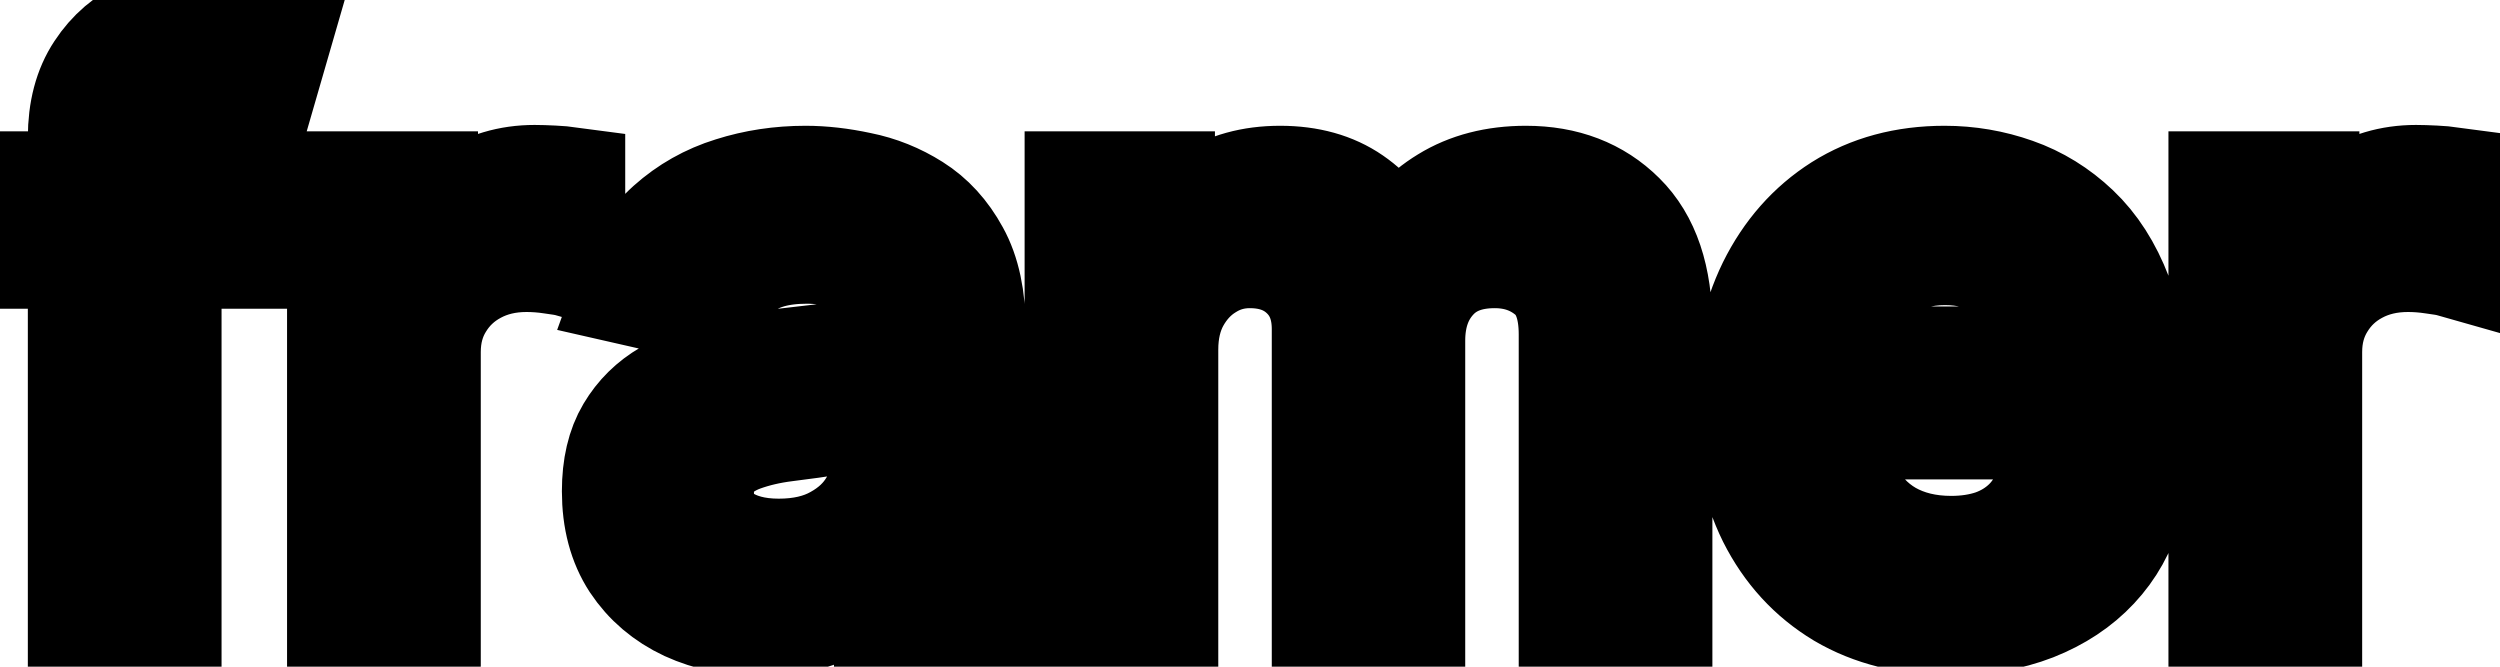 <svg viewBox="0 0 45 12" fill="none" stroke-width="2" stroke="currentColor" aria-hidden="true">
  <path d="M4.634 3.364V4.557H0.318V3.364H4.634ZM1.501 11V2.479C1.501 2.001 1.606 1.605 1.815 1.29C2.023 0.972 2.3 0.735 2.645 0.58C2.99 0.42 3.364 0.341 3.768 0.341C4.067 0.341 4.322 0.366 4.534 0.415C4.746 0.462 4.904 0.505 5.006 0.545L4.658 1.748C4.589 1.728 4.499 1.705 4.39 1.678C4.281 1.648 4.148 1.634 3.992 1.634C3.631 1.634 3.372 1.723 3.217 1.902C3.064 2.081 2.988 2.339 2.988 2.678V11H1.501ZM6.167 11V3.364H7.604V4.577H7.684C7.823 4.166 8.068 3.843 8.419 3.607C8.774 3.369 9.175 3.249 9.623 3.249C9.715 3.249 9.825 3.253 9.951 3.259C10.08 3.266 10.181 3.274 10.254 3.284V4.706C10.194 4.689 10.088 4.671 9.936 4.651C9.783 4.628 9.631 4.616 9.478 4.616C9.127 4.616 8.814 4.691 8.539 4.84C8.267 4.986 8.051 5.19 7.892 5.452C7.733 5.71 7.654 6.005 7.654 6.337V11H6.167ZM13.694 11.169C13.21 11.169 12.773 11.079 12.382 10.901C11.991 10.718 11.681 10.455 11.452 10.11C11.227 9.765 11.114 9.343 11.114 8.842C11.114 8.411 11.197 8.057 11.363 7.778C11.528 7.5 11.752 7.28 12.034 7.117C12.316 6.955 12.63 6.832 12.978 6.749C13.326 6.666 13.681 6.603 14.042 6.56C14.5 6.507 14.871 6.464 15.156 6.431C15.441 6.395 15.648 6.337 15.777 6.257C15.907 6.178 15.971 6.048 15.971 5.869V5.835C15.971 5.4 15.849 5.064 15.603 4.825C15.361 4.587 15 4.467 14.52 4.467C14.019 4.467 13.625 4.578 13.336 4.8C13.051 5.019 12.854 5.263 12.745 5.531L11.348 5.213C11.513 4.749 11.755 4.375 12.073 4.089C12.395 3.801 12.765 3.592 13.182 3.463C13.6 3.33 14.039 3.264 14.5 3.264C14.805 3.264 15.128 3.301 15.469 3.374C15.814 3.443 16.135 3.572 16.434 3.761C16.735 3.95 16.982 4.22 17.174 4.572C17.367 4.92 17.463 5.372 17.463 5.929V11H16.011V9.956H15.951C15.855 10.148 15.711 10.337 15.519 10.523C15.327 10.708 15.08 10.863 14.778 10.985C14.476 11.108 14.115 11.169 13.694 11.169ZM14.017 9.976C14.428 9.976 14.78 9.895 15.071 9.732C15.366 9.57 15.59 9.358 15.742 9.096C15.898 8.831 15.976 8.547 15.976 8.246V7.261C15.923 7.314 15.82 7.364 15.668 7.411C15.519 7.454 15.348 7.492 15.156 7.525C14.964 7.555 14.776 7.583 14.594 7.609C14.412 7.633 14.259 7.652 14.137 7.669C13.848 7.705 13.585 7.767 13.346 7.853C13.111 7.939 12.922 8.063 12.78 8.226C12.64 8.385 12.571 8.597 12.571 8.862C12.571 9.23 12.707 9.509 12.978 9.697C13.25 9.883 13.597 9.976 14.017 9.976ZM19.443 11V3.364H20.869V4.607H20.964C21.123 4.186 21.383 3.857 21.744 3.622C22.106 3.384 22.538 3.264 23.042 3.264C23.552 3.264 23.98 3.384 24.325 3.622C24.673 3.861 24.93 4.189 25.095 4.607H25.175C25.357 4.199 25.647 3.874 26.045 3.632C26.443 3.387 26.917 3.264 27.467 3.264C28.16 3.264 28.725 3.481 29.162 3.915C29.603 4.35 29.823 5.004 29.823 5.879V11H28.337V6.018C28.337 5.501 28.196 5.127 27.914 4.895C27.633 4.663 27.296 4.547 26.905 4.547C26.421 4.547 26.045 4.696 25.776 4.994C25.508 5.289 25.374 5.669 25.374 6.133V11H23.892V5.924C23.892 5.51 23.763 5.177 23.504 4.925C23.246 4.673 22.91 4.547 22.495 4.547C22.213 4.547 21.953 4.621 21.715 4.771C21.479 4.916 21.289 5.12 21.143 5.382C21 5.644 20.929 5.947 20.929 6.292V11H19.443ZM35.107 11.154C34.355 11.154 33.707 10.993 33.163 10.672C32.623 10.347 32.205 9.891 31.91 9.305C31.619 8.715 31.473 8.024 31.473 7.232C31.473 6.449 31.619 5.76 31.91 5.163C32.205 4.567 32.616 4.101 33.143 3.766C33.673 3.432 34.293 3.264 35.002 3.264C35.433 3.264 35.851 3.335 36.255 3.478C36.66 3.62 37.023 3.844 37.344 4.149C37.666 4.454 37.919 4.85 38.105 5.337C38.29 5.821 38.383 6.41 38.383 7.102V7.629H32.313V6.516H36.926C36.926 6.125 36.847 5.778 36.688 5.477C36.529 5.172 36.305 4.931 36.017 4.756C35.732 4.58 35.397 4.492 35.012 4.492C34.595 4.492 34.23 4.595 33.919 4.8C33.61 5.003 33.372 5.268 33.203 5.596C33.037 5.921 32.954 6.274 32.954 6.655V7.525C32.954 8.035 33.044 8.469 33.223 8.827C33.405 9.185 33.658 9.459 33.983 9.648C34.308 9.833 34.688 9.926 35.122 9.926C35.404 9.926 35.66 9.886 35.892 9.807C36.124 9.724 36.325 9.601 36.494 9.439C36.663 9.277 36.792 9.076 36.882 8.837L38.289 9.091C38.176 9.505 37.974 9.868 37.682 10.18C37.394 10.488 37.031 10.728 36.593 10.901C36.159 11.07 35.664 11.154 35.107 11.154ZM40.032 11V3.364H41.469V4.577H41.549C41.688 4.166 41.933 3.843 42.285 3.607C42.639 3.369 43.04 3.249 43.488 3.249C43.581 3.249 43.69 3.253 43.816 3.259C43.945 3.266 44.046 3.274 44.119 3.284V4.706C44.059 4.689 43.953 4.671 43.801 4.651C43.648 4.628 43.496 4.616 43.344 4.616C42.992 4.616 42.679 4.691 42.404 4.84C42.132 4.986 41.917 5.19 41.758 5.452C41.599 5.71 41.519 6.005 41.519 6.337V11H40.032Z" fill="black"/>
</svg>
